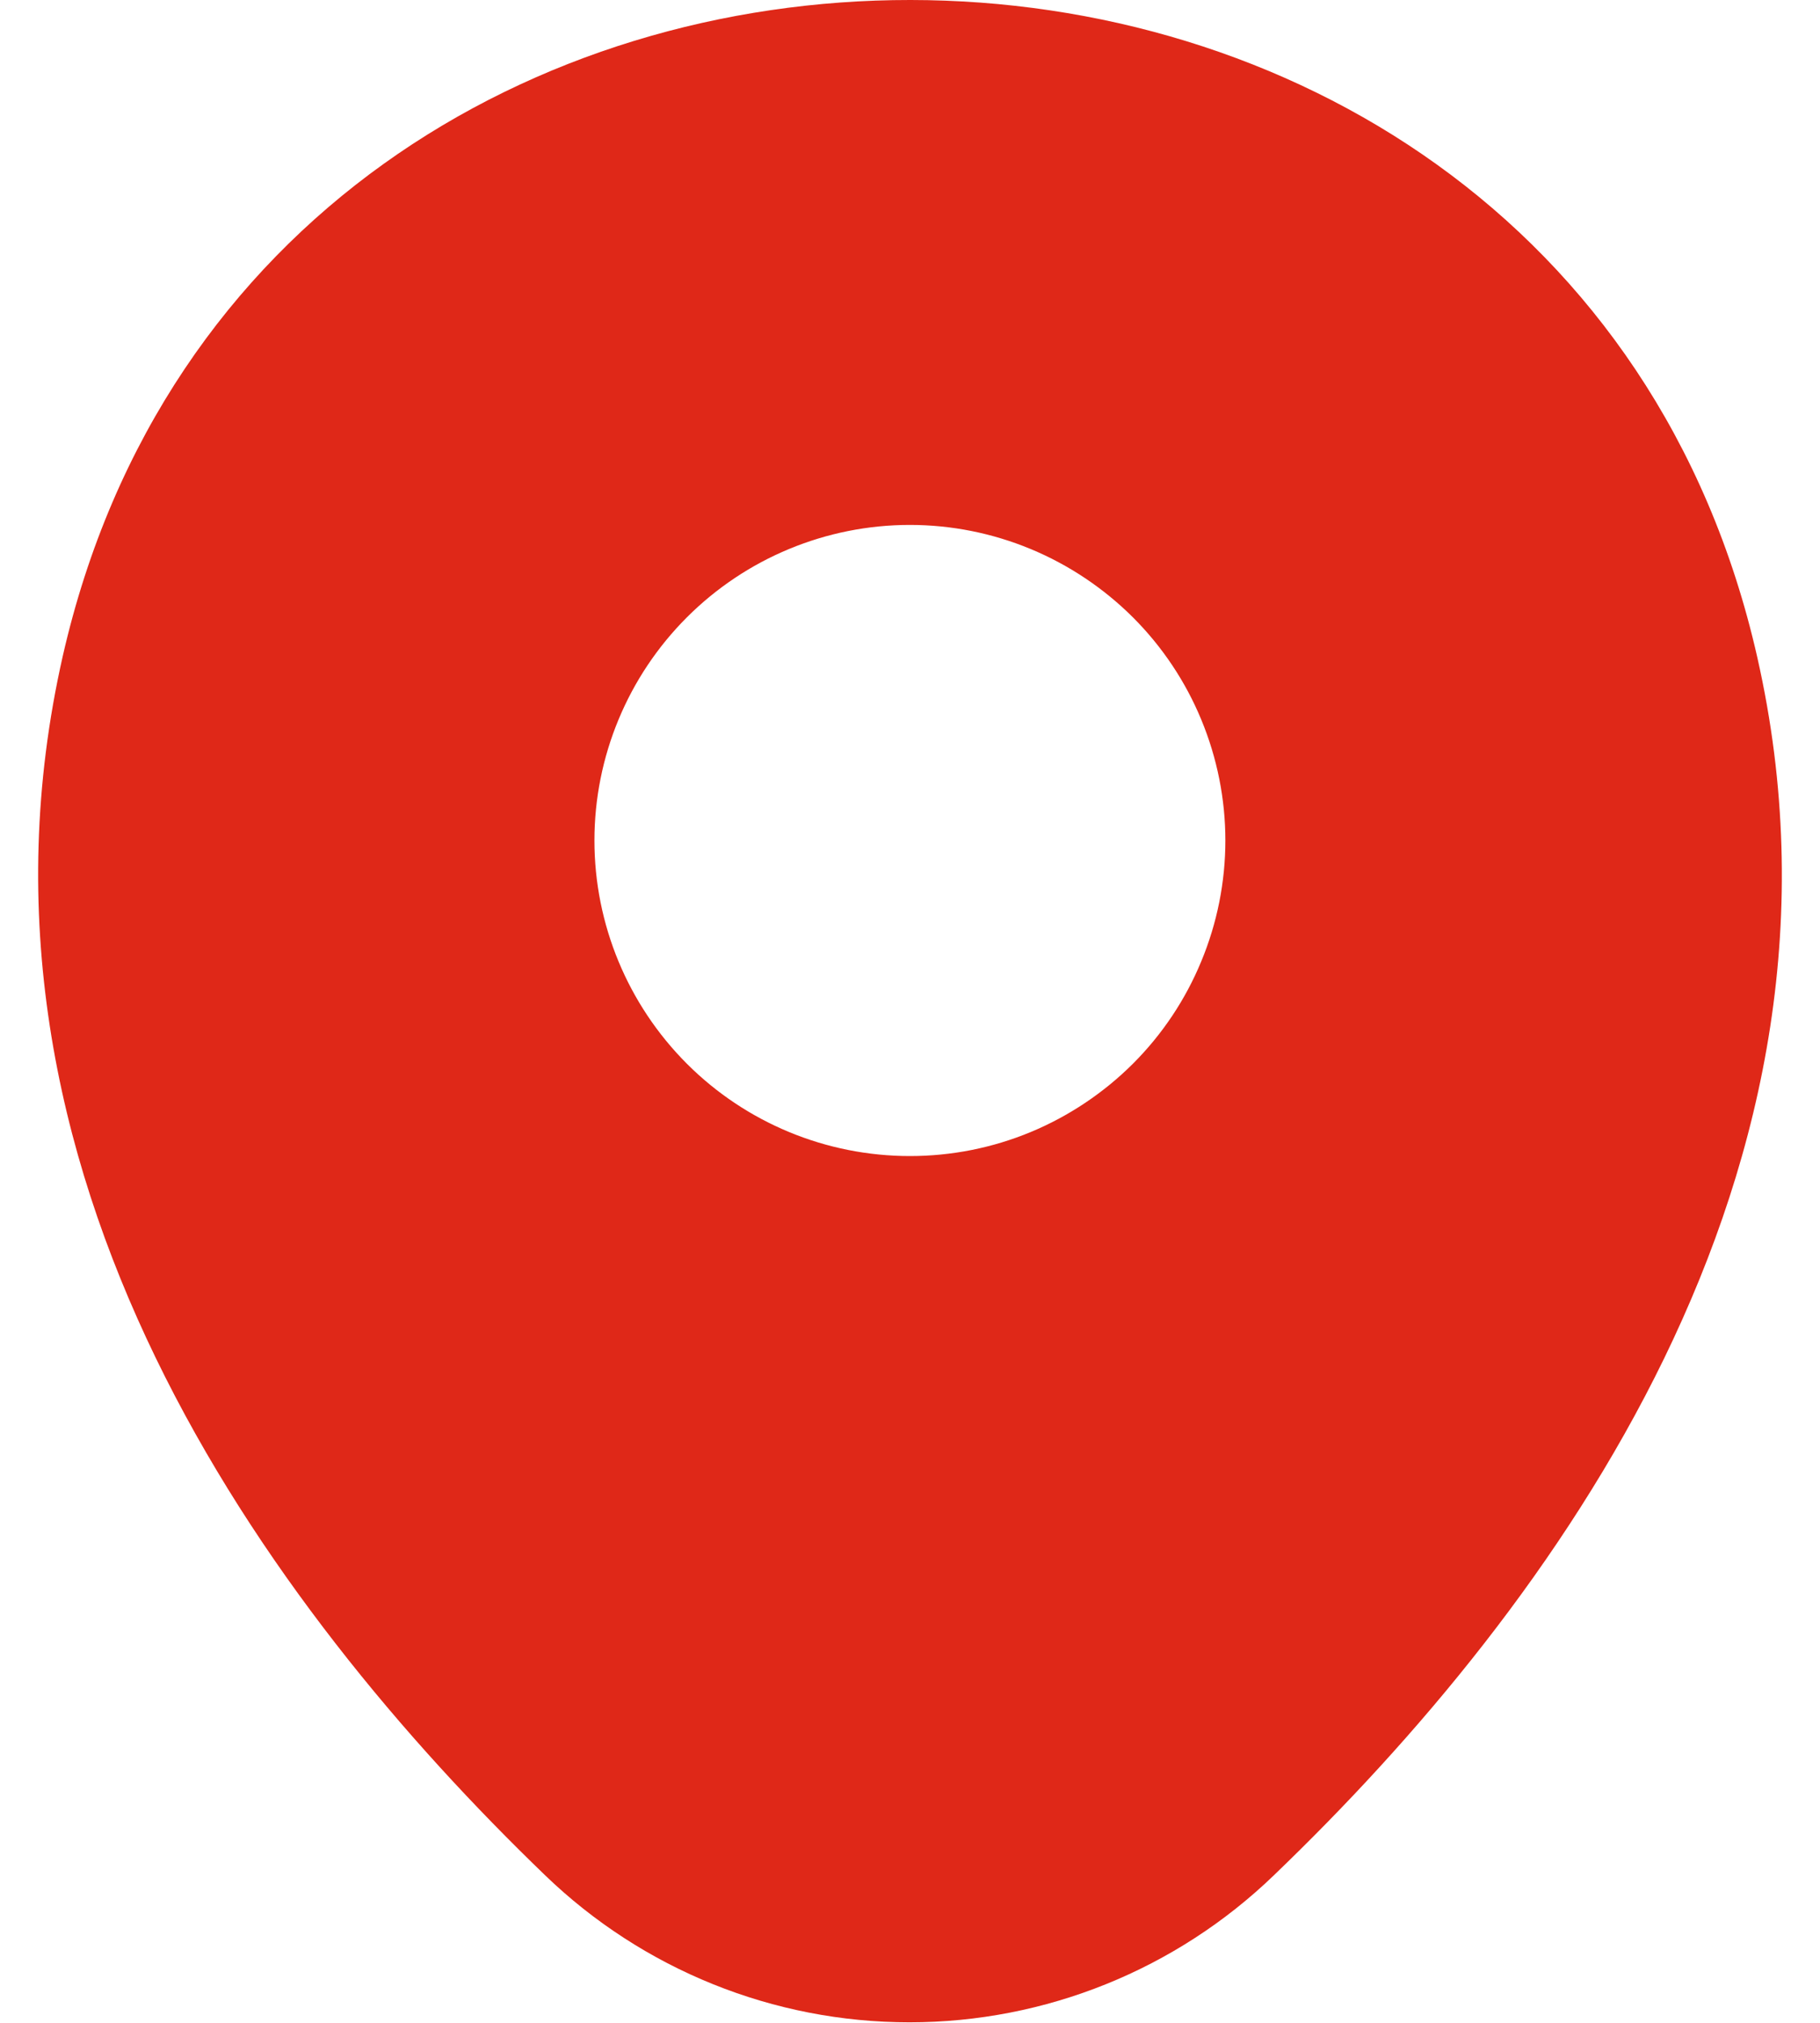 <svg width="18" height="20" viewBox="0 0 18 20" fill="none" xmlns="http://www.w3.org/2000/svg">
<path fill-rule="evenodd" clip-rule="evenodd" d="M17.38 6.5C15.42 -2.16 2.59 -2.17 0.62 6.49C-0.53 11.57 2.63 15.88 5.39 18.54C6.358 19.474 7.65 19.995 8.995 19.995C10.339 19.995 11.632 19.474 12.6 18.54C15.37 15.88 18.53 11.58 17.38 6.5ZM10.193 11.193C9.814 11.35 9.409 11.43 8.999 11.43C8.171 11.43 7.378 11.102 6.793 10.517C6.208 9.931 5.879 9.138 5.879 8.31C5.879 7.483 6.208 6.689 6.793 6.104C7.378 5.519 8.171 5.19 8.999 5.19C9.409 5.19 9.814 5.271 10.193 5.428C10.571 5.585 10.915 5.815 11.205 6.104C11.495 6.394 11.725 6.738 11.881 7.116C12.038 7.495 12.119 7.901 12.119 8.31C12.119 8.72 12.038 9.126 11.881 9.504C11.725 9.883 11.495 10.227 11.205 10.517C10.915 10.806 10.571 11.036 10.193 11.193Z" fill="#DF2818"/>
</svg>
